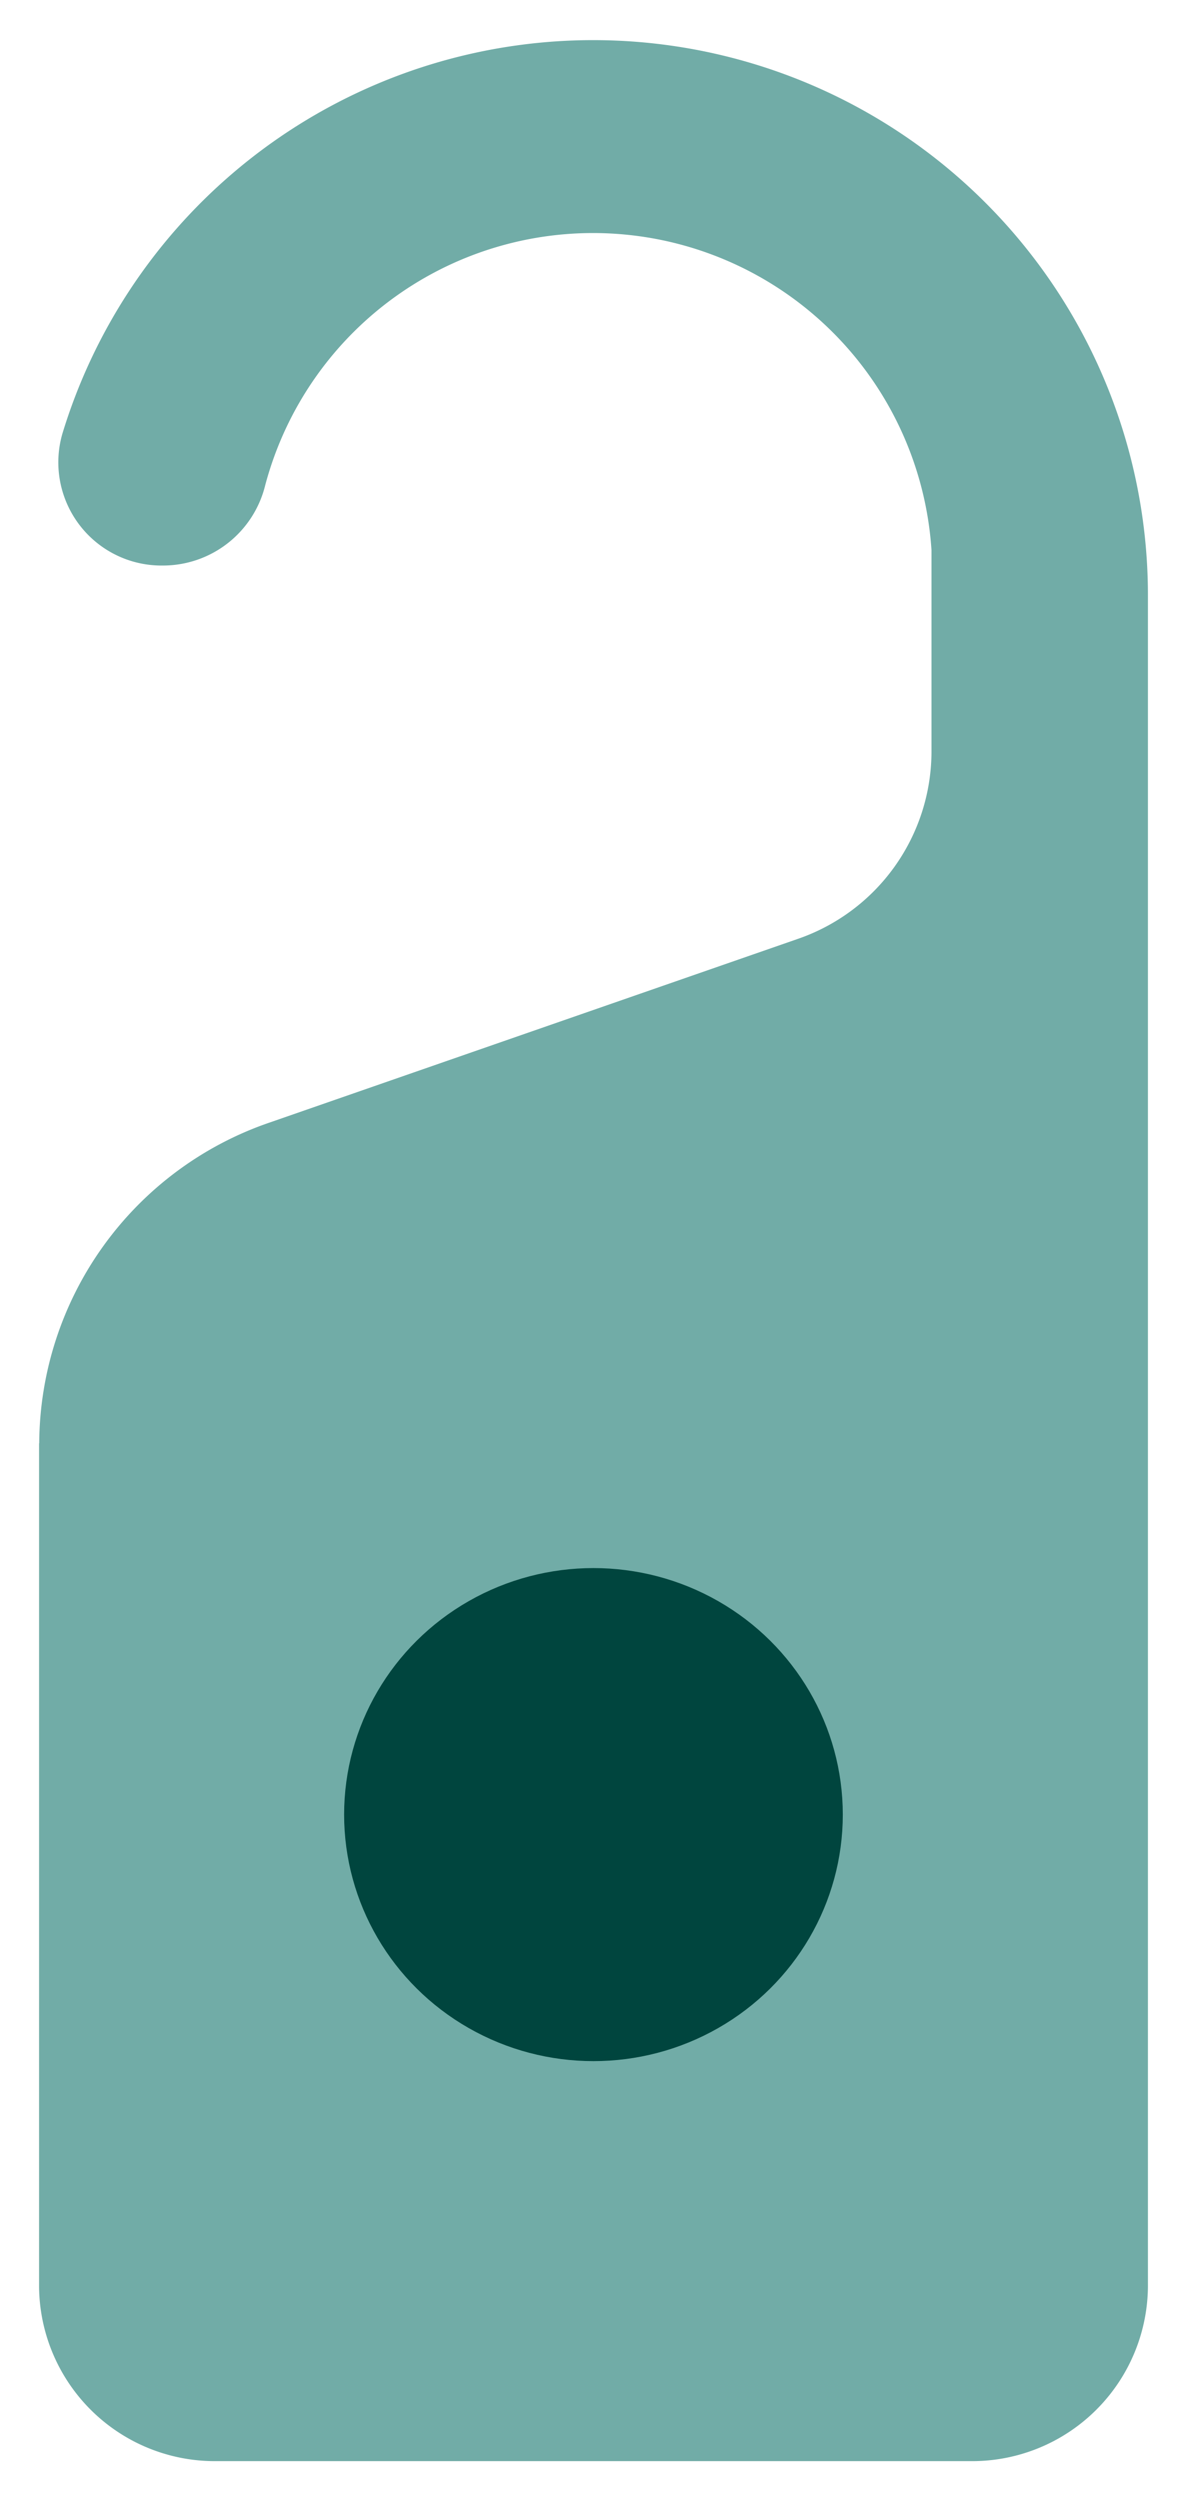 <svg xmlns="http://www.w3.org/2000/svg" width="15.191" height="31.977" viewBox="0 0 15.191 31.977">
  <g id="ico_hospedagem" data-name="ico hospedagem" transform="translate(0.5 0.505)">
    <path id="Caminho_1878" data-name="Caminho 1878" d="M151.543,146.092V156.88a2.25,2.25,0,0,0,2.27,2.23h9.651a2.25,2.25,0,0,0,2.27-2.23V135.256a7.1,7.1,0,0,0-13.893-2.075,1.32,1.32,0,0,0,1.286,1.685h0a1.348,1.348,0,0,0,1.31-1.026,4.341,4.341,0,0,1,8.527.828v2.587a2.537,2.537,0,0,1-1.719,2.389l-6.746,2.344a4.36,4.36,0,0,0-2.954,4.105Z" transform="translate(-151.543 -128.138)" fill="#71aca7" stroke="rgba(0,0,0,0)" stroke-miterlimit="10" stroke-width="1"/>
    <ellipse id="Elipse_63" data-name="Elipse 63" cx="3.191" cy="3.153" rx="3.191" ry="3.153" transform="translate(3.904 19.55)" fill="#00453e" stroke="rgba(0,0,0,0)" stroke-miterlimit="10" stroke-width="1"/>
  </g>
</svg>

